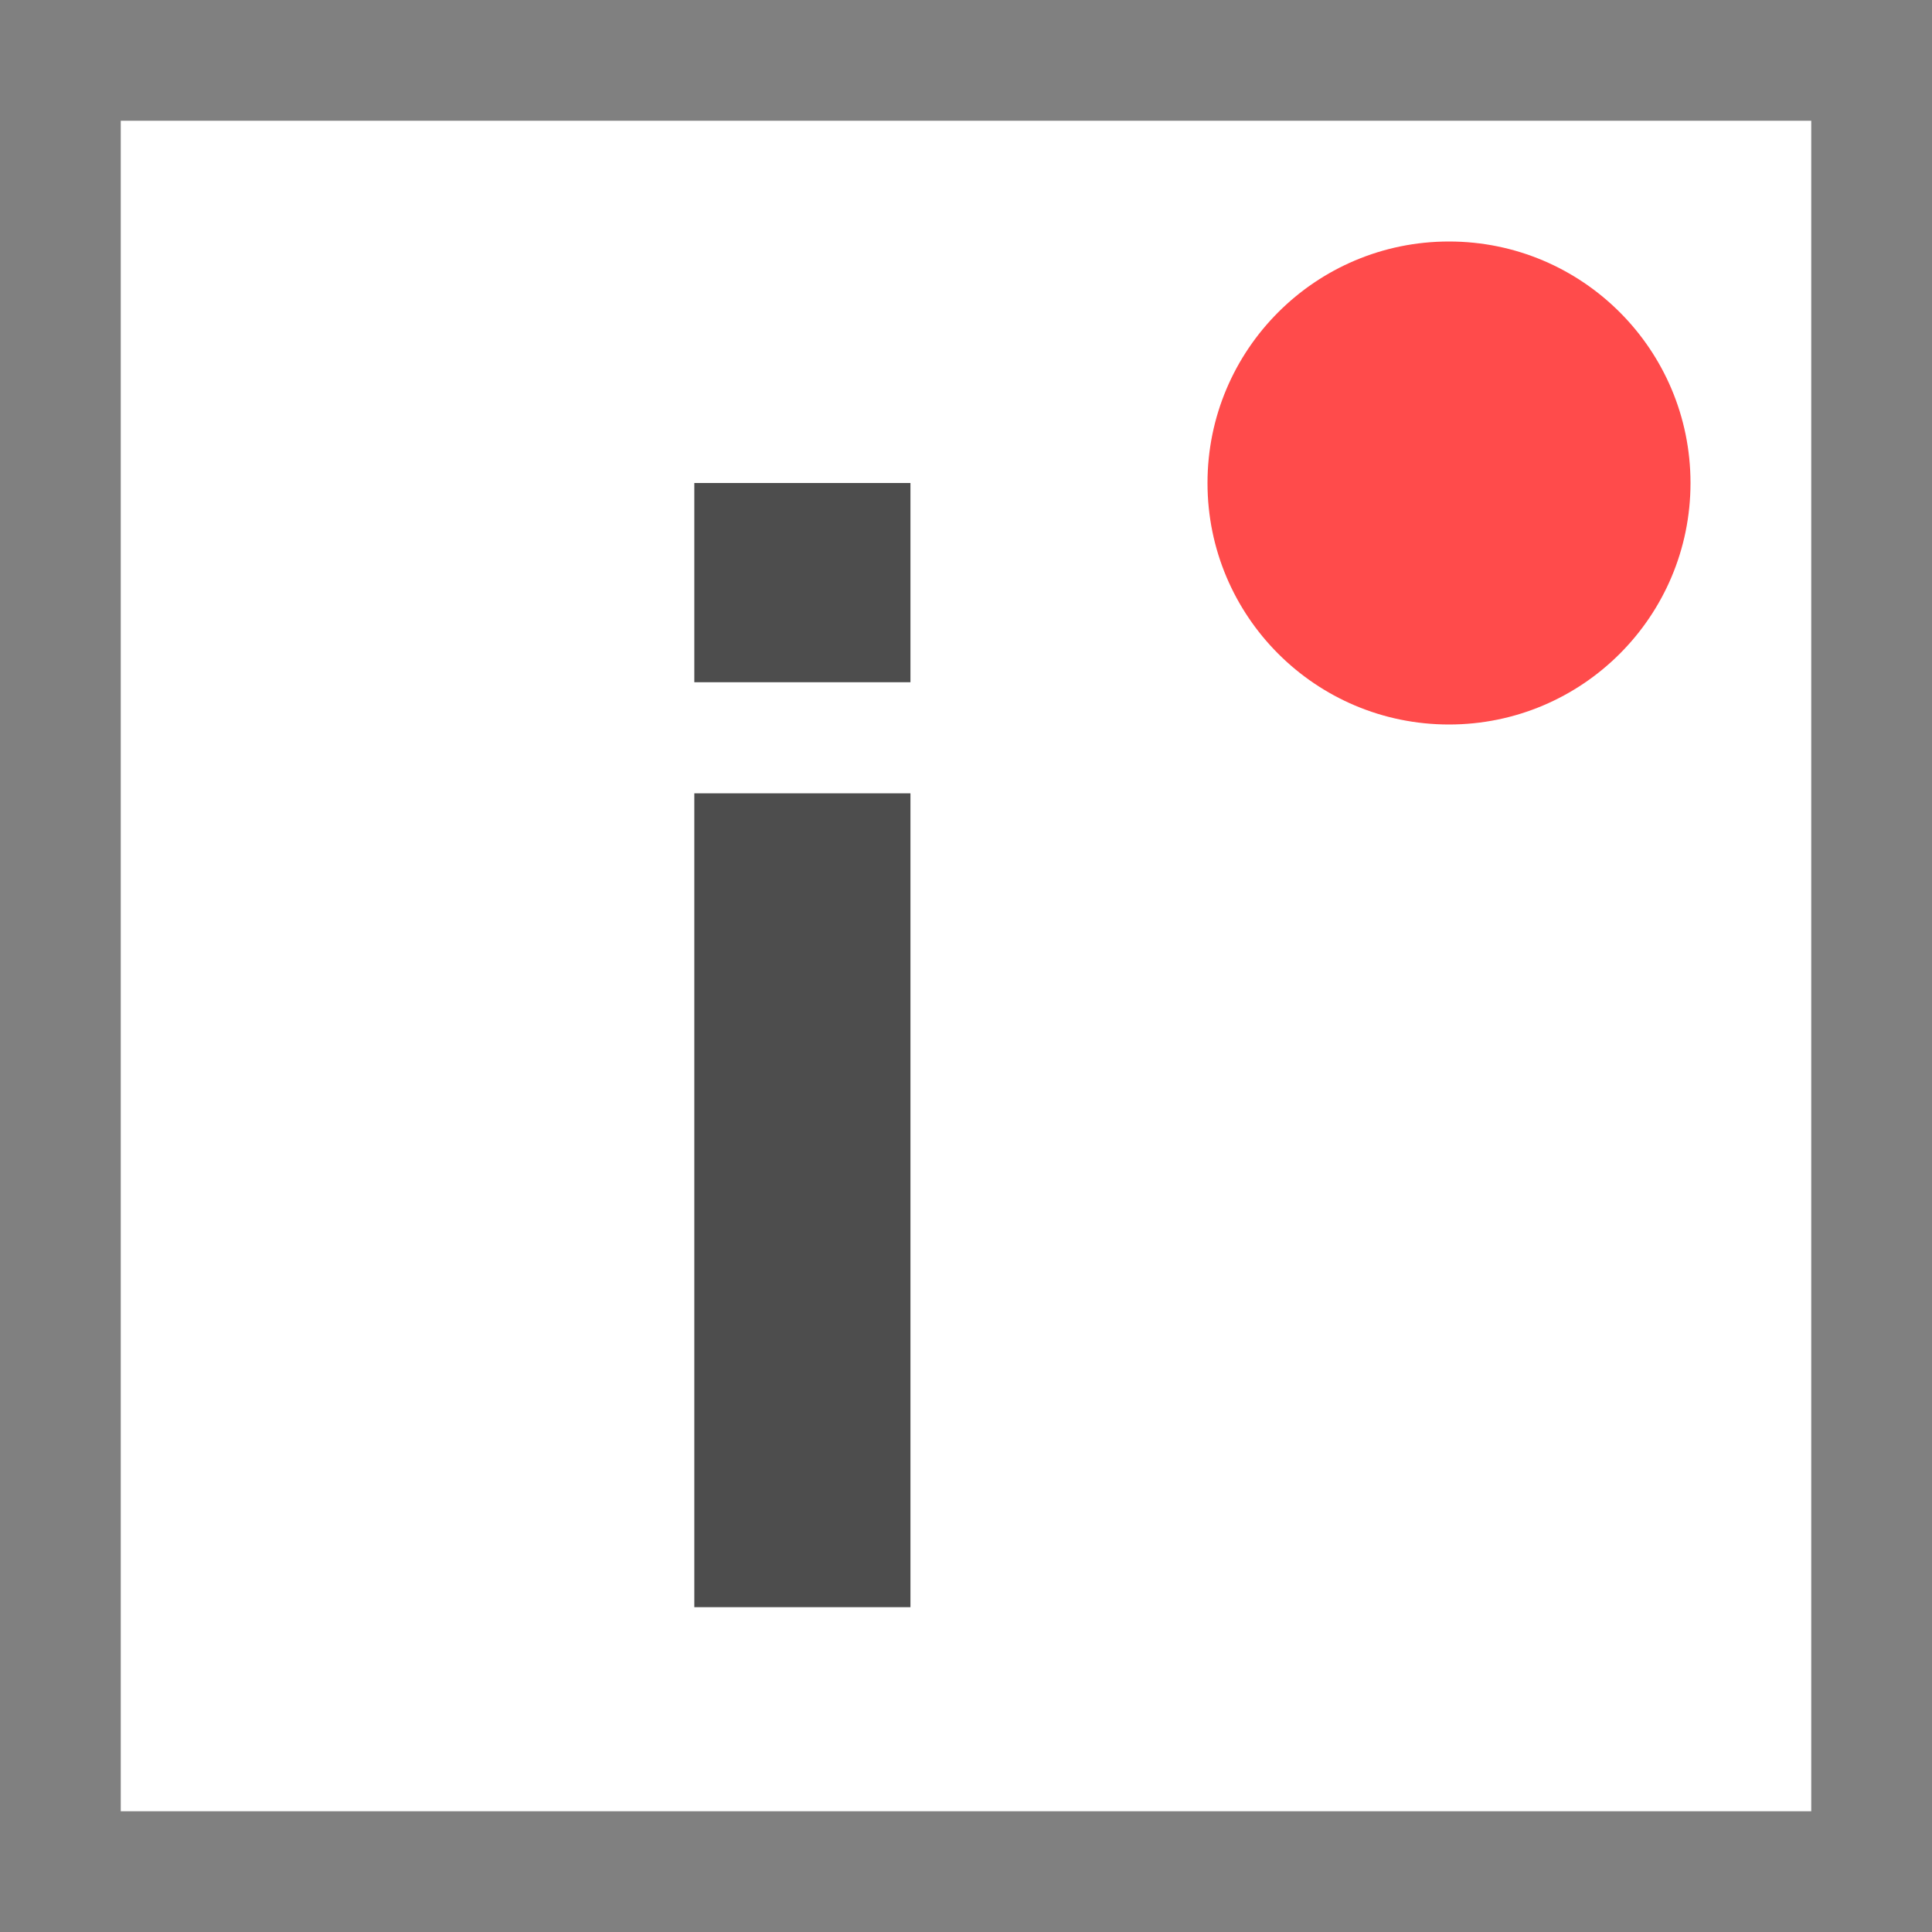 <svg xmlns="http://www.w3.org/2000/svg" xmlns:xlink="http://www.w3.org/1999/xlink" viewBox="0 0 16 16"><rect x="0" y="0" width="16" height="16" fill="#333333" stroke="none"/><defs><style>.cls-1{fill:#ff4b4b;}.cls-2{fill:#fff;}.cls-3{fill:gray;}.cls-4{fill:#4d4d4d;}</style><symbol id="Border_type" data-name="Border_type" viewBox="0 0 16 16"><rect class="cls-2" x="0.5" y="0.5" width="15" height="15"/><path class="cls-3" d="M15,1V15H1V1H15m1-1H0V16H16V0Z"/></symbol><symbol id="Border_flowvar" data-name="Border_flowvar" viewBox="0 0 16 16"><use width="16" height="16" xlink:href="#Border_type"/><circle class="cls-1" cx="12" cy="4" r="2"/></symbol></defs><title>flowar_integer</title><g id="Layer_2" data-name="Layer 2"><g id="rework"><g id="flowar_integer"><use width="16" height="16" xlink:href="#Border_flowvar"/><path class="cls-4" d="M5.75,5.65V4H7.54V5.65Zm0,7.66V6.57H7.54v6.74Z"/></g></g></g></svg>